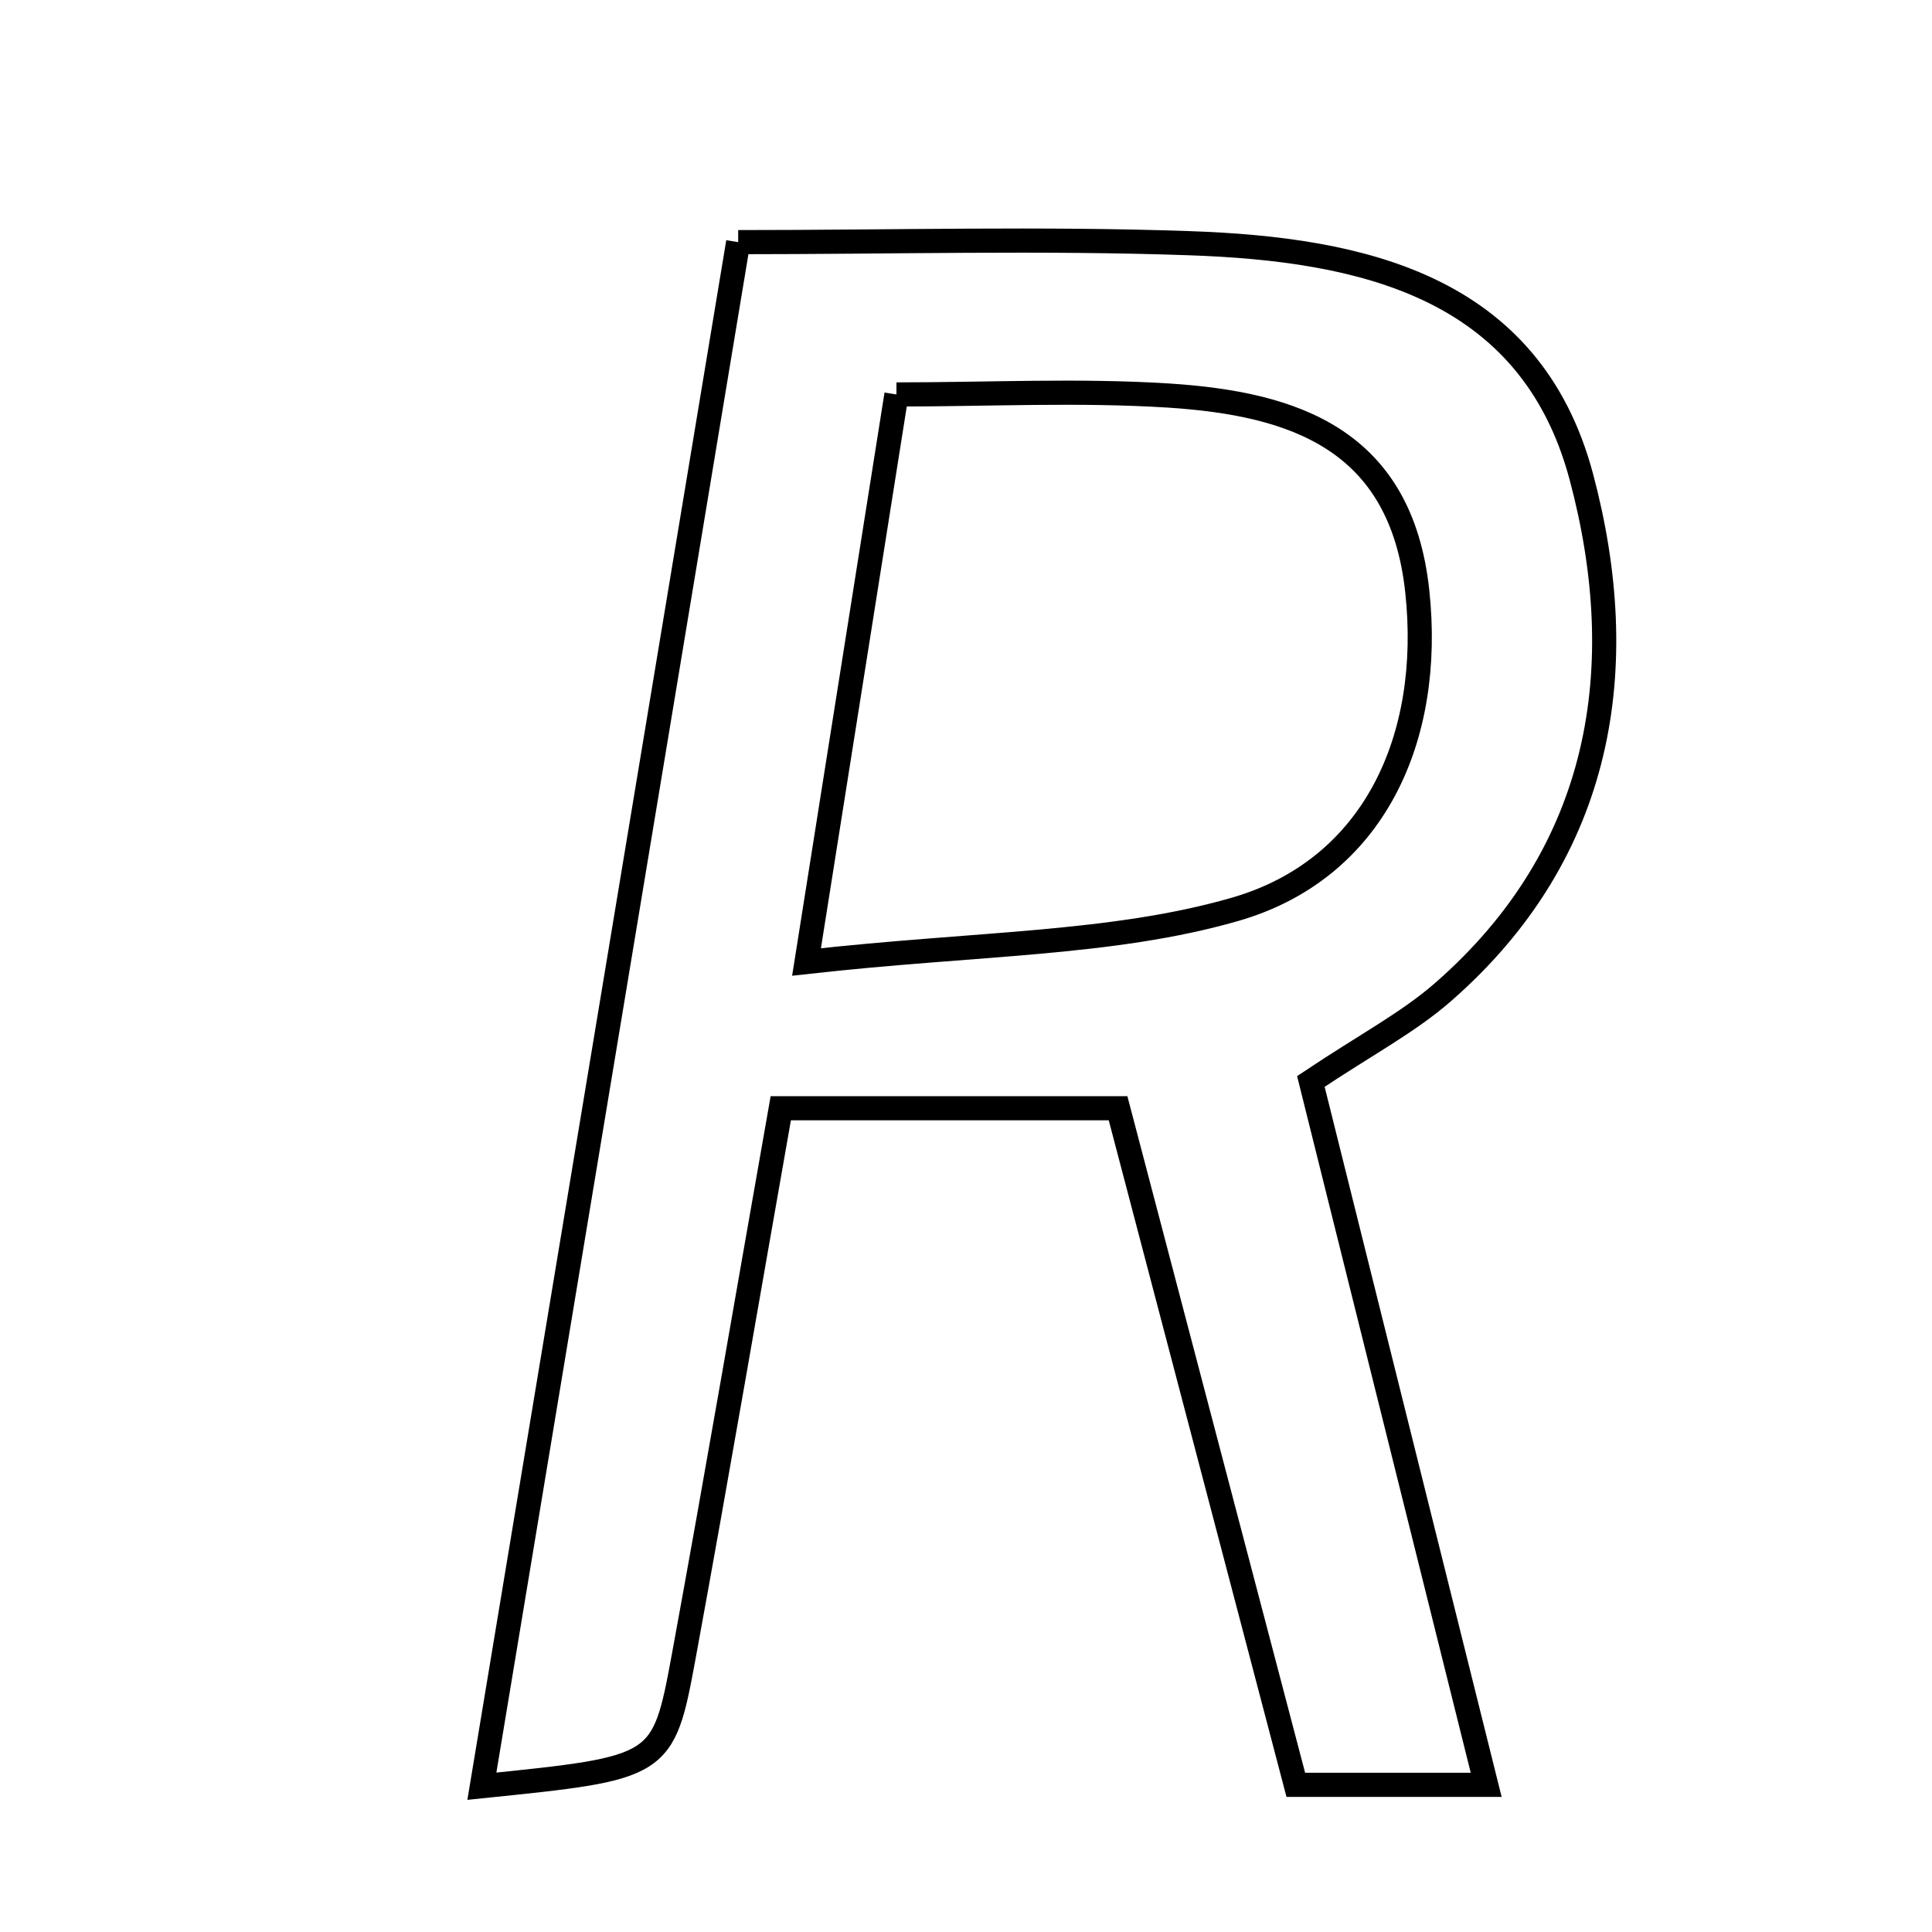 <svg xmlns="http://www.w3.org/2000/svg" viewBox="0.0 0.0 24.0 24.0" height="200px" width="200px"><path fill="none" stroke="black" stroke-width=".3" stroke-opacity="1.0"  filling="0" d="M9.17 3.008 C11.105 3.008 12.94 2.957 14.773 3.021 C16.908 3.095 19.01 3.547 19.644 5.923 C20.274 8.284 19.92 10.582 17.927 12.323 C17.495 12.701 16.973 12.974 16.284 13.434 C16.987 16.257 17.704 19.131 18.462 22.172 C17.636 22.172 16.992 22.172 16.097 22.172 C15.335 19.271 14.623 16.562 13.889 13.767 C12.478 13.767 11.244 13.767 9.699 13.767 C9.296 16.049 8.908 18.32 8.492 20.585 C8.238 21.964 8.218 21.96 5.986 22.189 C7.047 15.795 8.09 9.518 9.17 3.008"></path>
<path fill="none" stroke="black" stroke-width=".3" stroke-opacity="1.0"  filling="0" d="M11.136 4.9 C12.282 4.9 13.406 4.843 14.521 4.914 C16.075 5.015 17.403 5.456 17.606 7.346 C17.802 9.168 17.07 10.799 15.339 11.297 C13.807 11.737 12.141 11.712 10.019 11.95 C10.435 9.322 10.753 7.319 11.136 4.9"></path></svg>